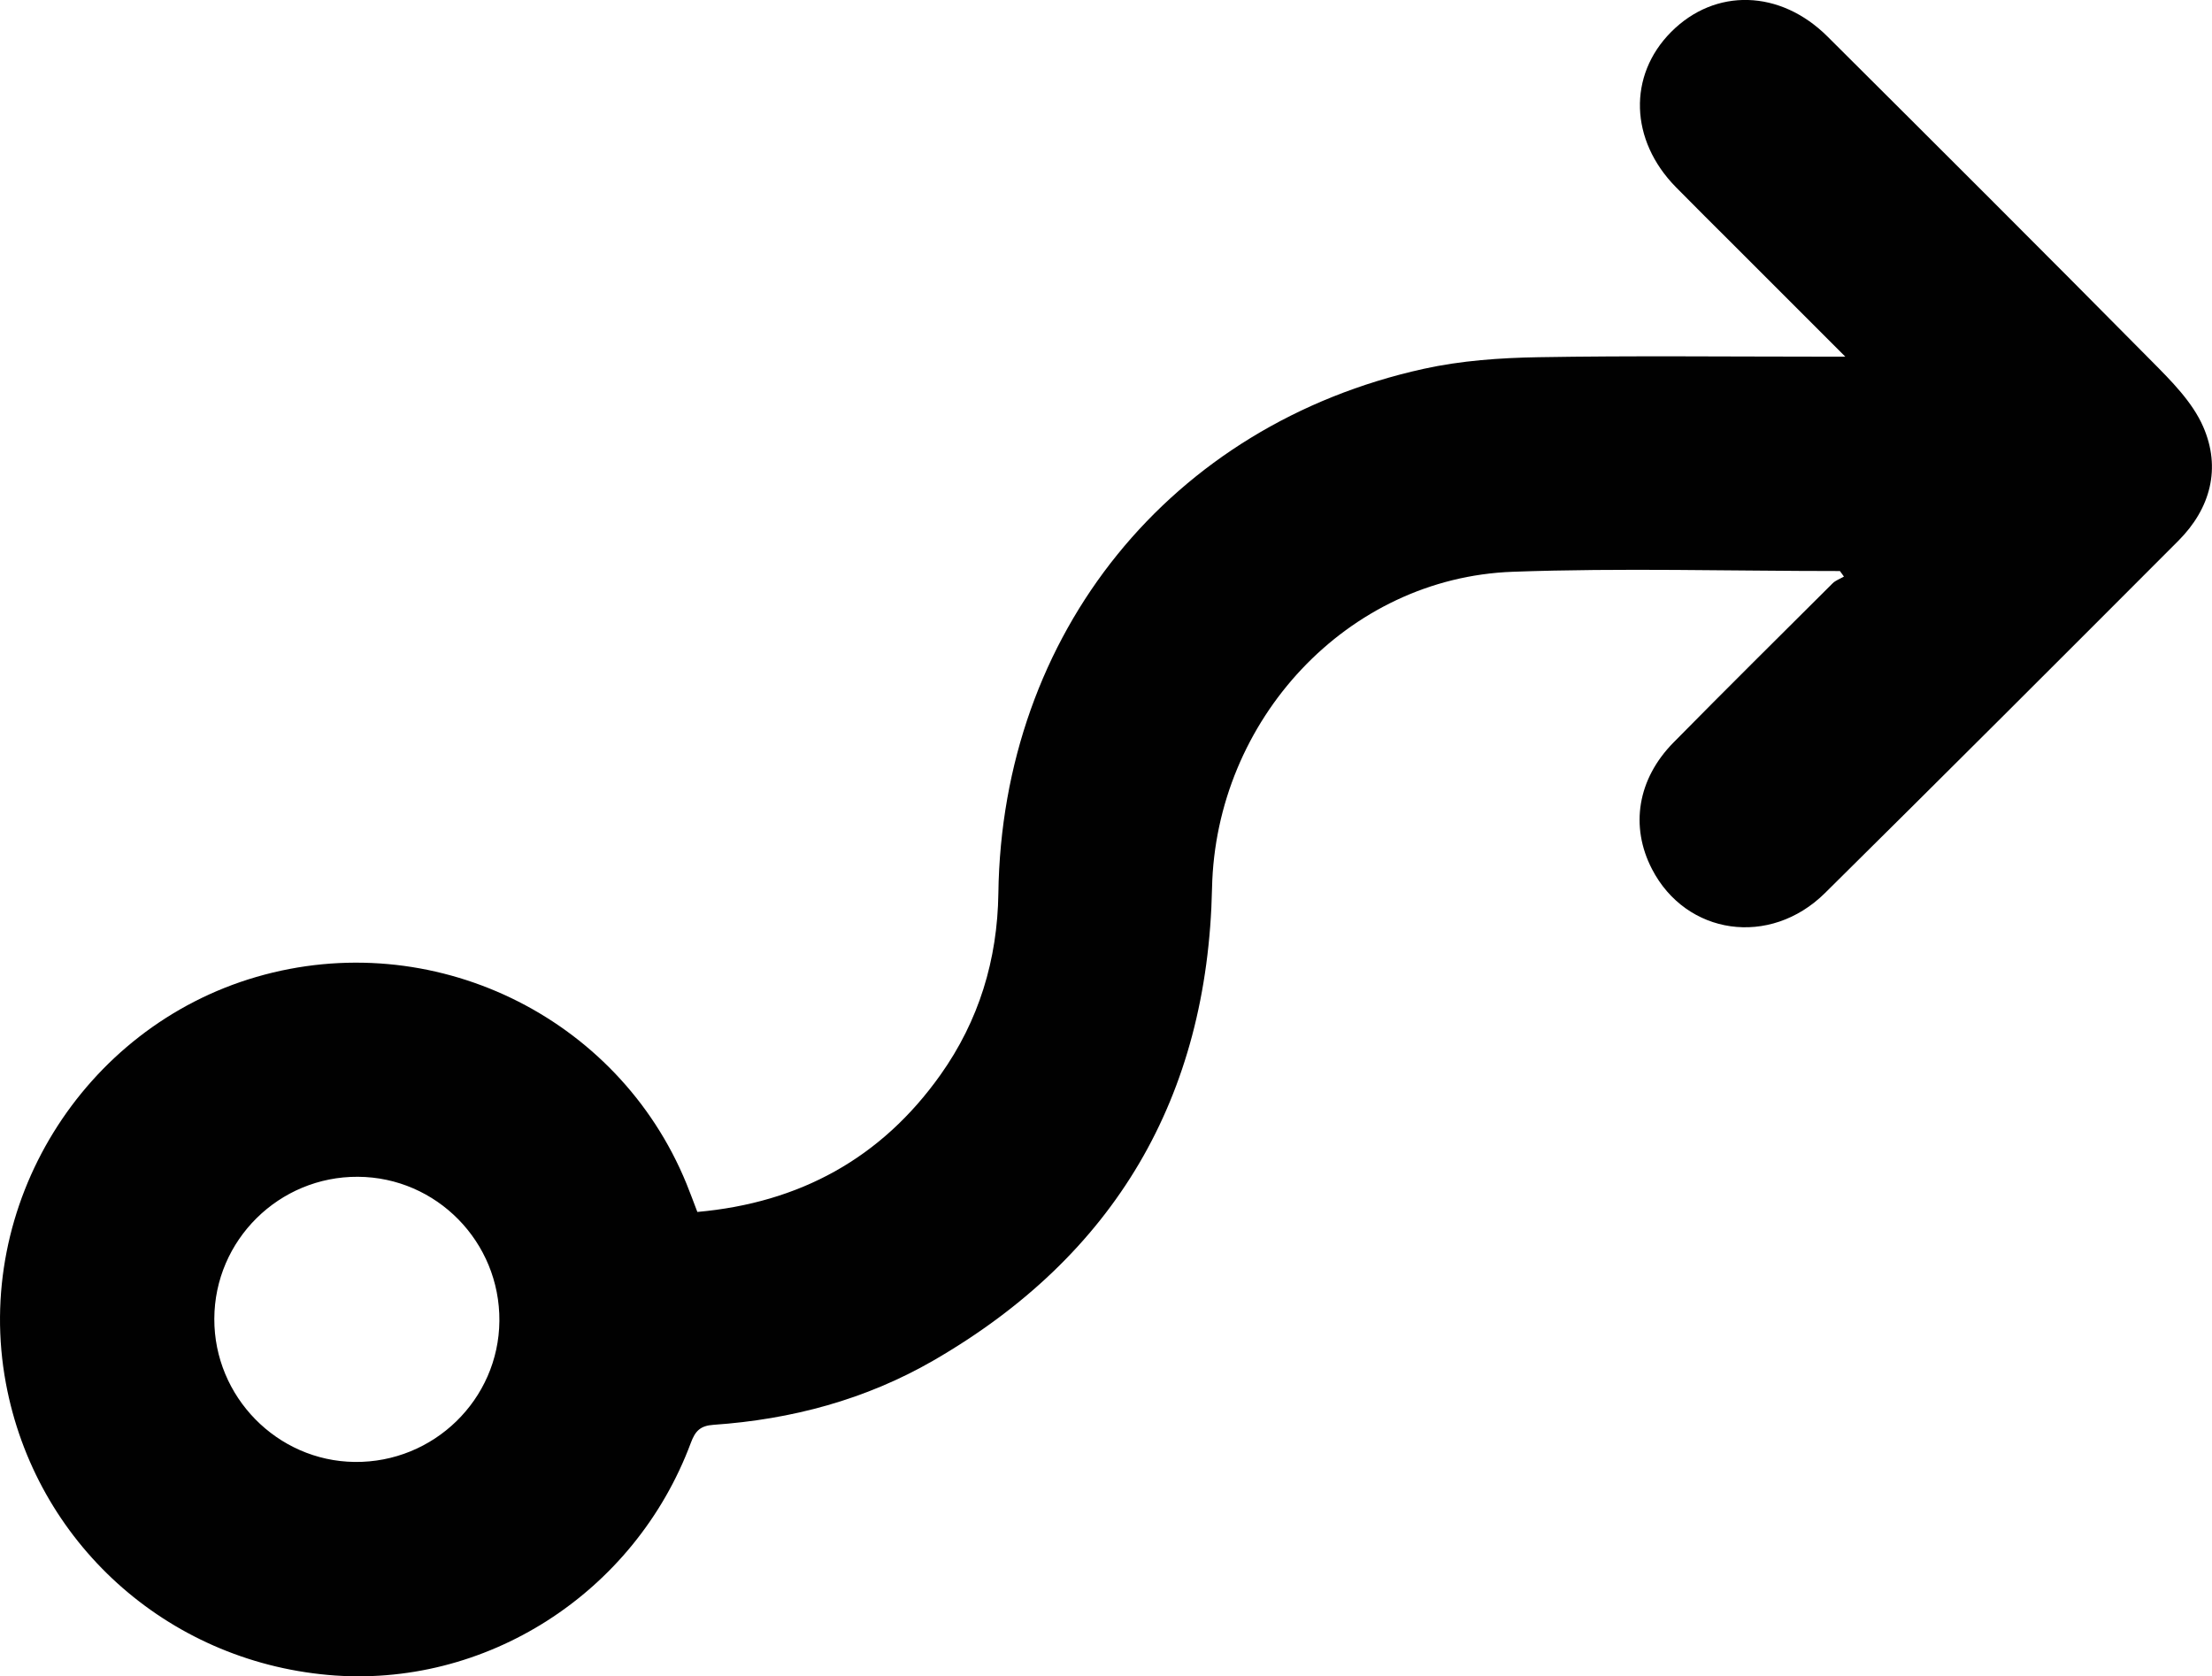 <?xml version="1.0" encoding="UTF-8"?>
<svg id="Layer_1" data-name="Layer 1" xmlns="http://www.w3.org/2000/svg" width="483.25" height="366.19" viewBox="0 0 483.25 366.19">
  <defs>
    <style>
      .cls-1 {
        fill: #010101;
      }
    </style>
  </defs>
  <path class="cls-1" d="M401.96,124.74c-23.83,0-47.69-.7-71.49,.16-36.15,1.32-64.9,32.38-65.68,69.12-.96,45.69-21.23,80.27-60.86,103.17-14.81,8.55-31.03,12.88-48.04,14.05-2.97,.2-4.02,1.42-4.96,3.93-12.27,32.92-44.96,53.78-79.26,50.71-35.37-3.17-63.91-29-70.38-63.7-7.24-38.85,16.72-77.72,54.73-88.78,38.25-11.13,78.92,8.41,93.95,45.16,.79,1.93,1.5,3.89,2.38,6.18,22.31-1.99,40.16-11.7,53.12-29.96,8.39-11.81,12.44-25.14,12.64-39.63,.79-56.79,37.57-102.37,92.91-114.58,8.15-1.8,16.69-2.4,25.07-2.54,20.43-.35,40.87-.12,61.31-.12,1.56,0,3.12,0,5.74,0-8.6-8.6-16.46-16.46-24.32-24.32-4.24-4.24-8.52-8.46-12.72-12.74-10.05-10.24-10.46-24.35-1.03-33.85,9.6-9.67,23.83-9.33,34.19,.99,23.67,23.58,47.34,47.17,70.83,70.92,4.26,4.3,8.88,8.9,11.23,14.29,3.95,9.03,1.63,17.87-5.42,24.93-25.67,25.72-51.37,51.4-77.2,76.95-12.02,11.89-30.33,9.21-37.8-5.24-4.82-9.32-3.17-19.66,4.71-27.65,11.5-11.67,23.14-23.2,34.75-34.76,.66-.66,1.65-.99,2.48-1.48l-.89-1.23ZM78.19,257.06c-17.23-.1-31.32,13.84-31.37,31.03-.05,17.02,13.72,31.06,30.66,31.26,17.26,.2,31.47-13.64,31.62-30.79,.15-17.26-13.72-31.4-30.9-31.5Z"/>
</svg>